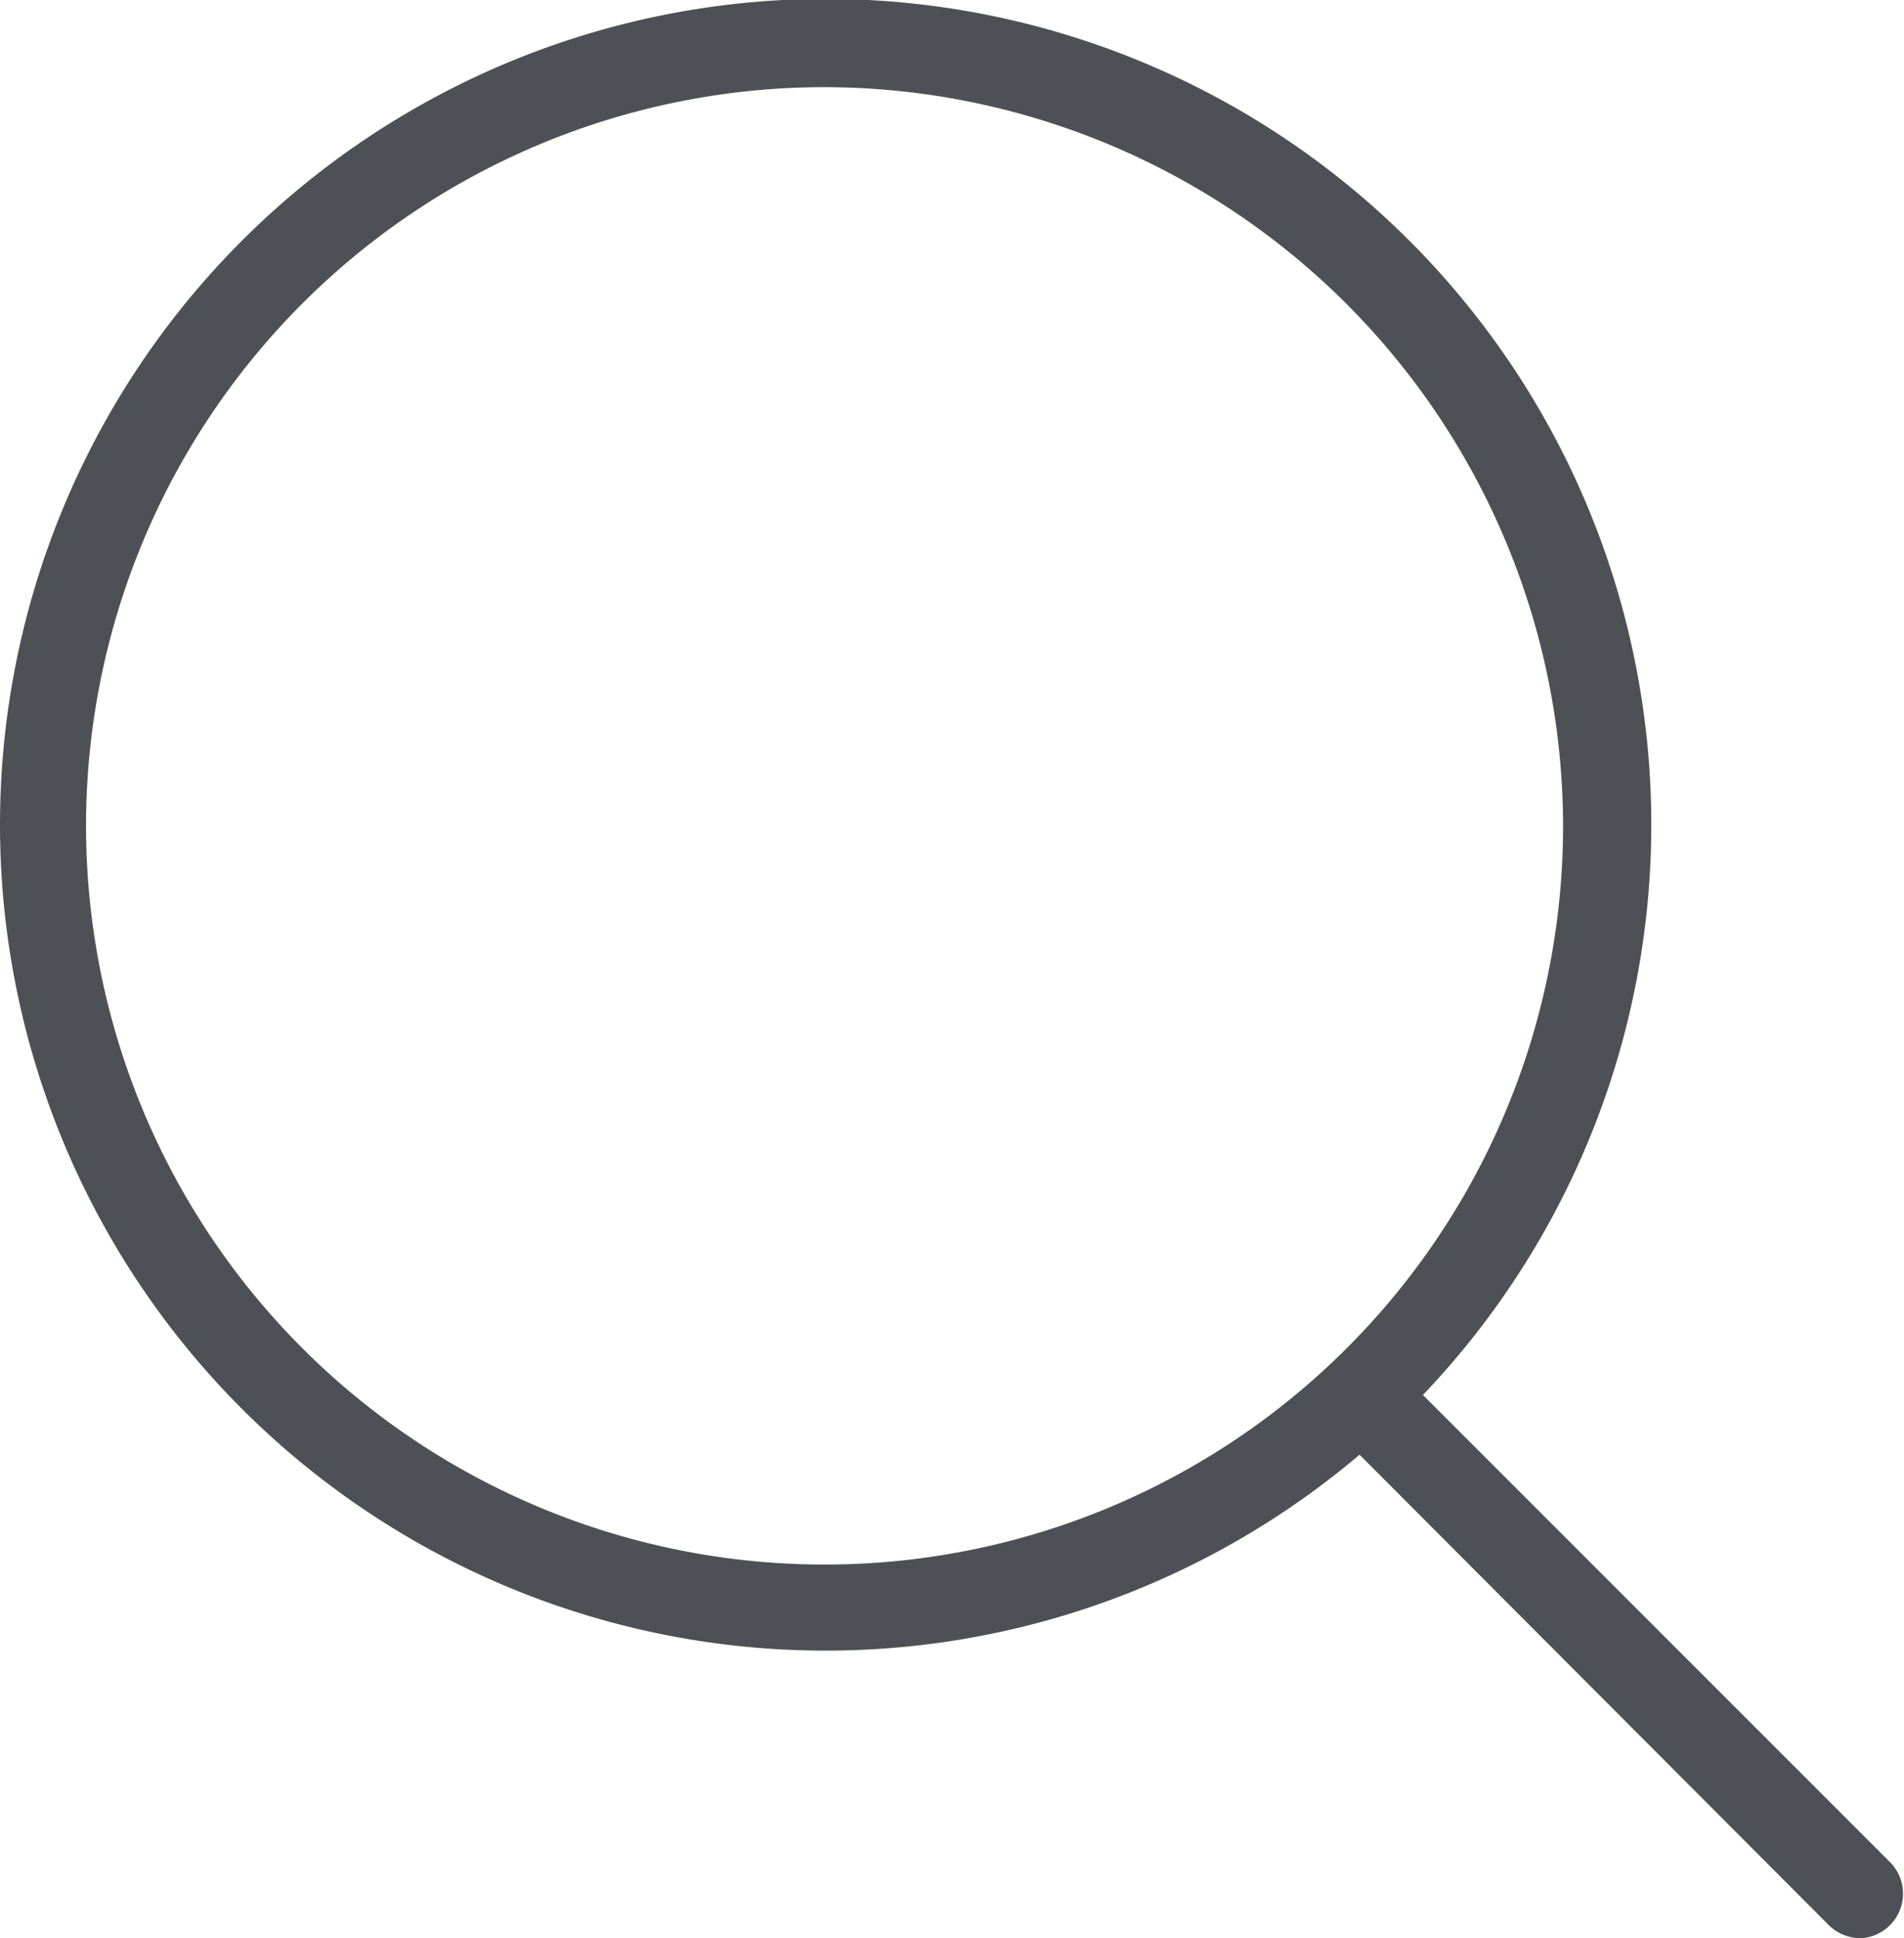 <svg xmlns="http://www.w3.org/2000/svg" viewBox="0 0 17.48 17.79"><defs><style>.cls-1{fill:#4d5055;}</style></defs><title>Resurs 16</title><g id="Lager_2" data-name="Lager 2"><g id="Lager_1-2" data-name="Lager 1"><path class="cls-1" d="M17.08,17.79a.42.42,0,0,1-.29-.12l-4.45-4.46a.39.39,0,0,1,0-.56.4.4,0,0,1,.57,0l4.45,4.45a.41.41,0,0,1-.28.69"/><path class="cls-1" d="M7.58.8a6.78,6.78,0,1,0,6.77,6.78A6.79,6.79,0,0,0,7.58.8m0,14.35a7.58,7.58,0,1,1,7.58-7.57,7.58,7.58,0,0,1-7.58,7.57"/></g></g></svg>